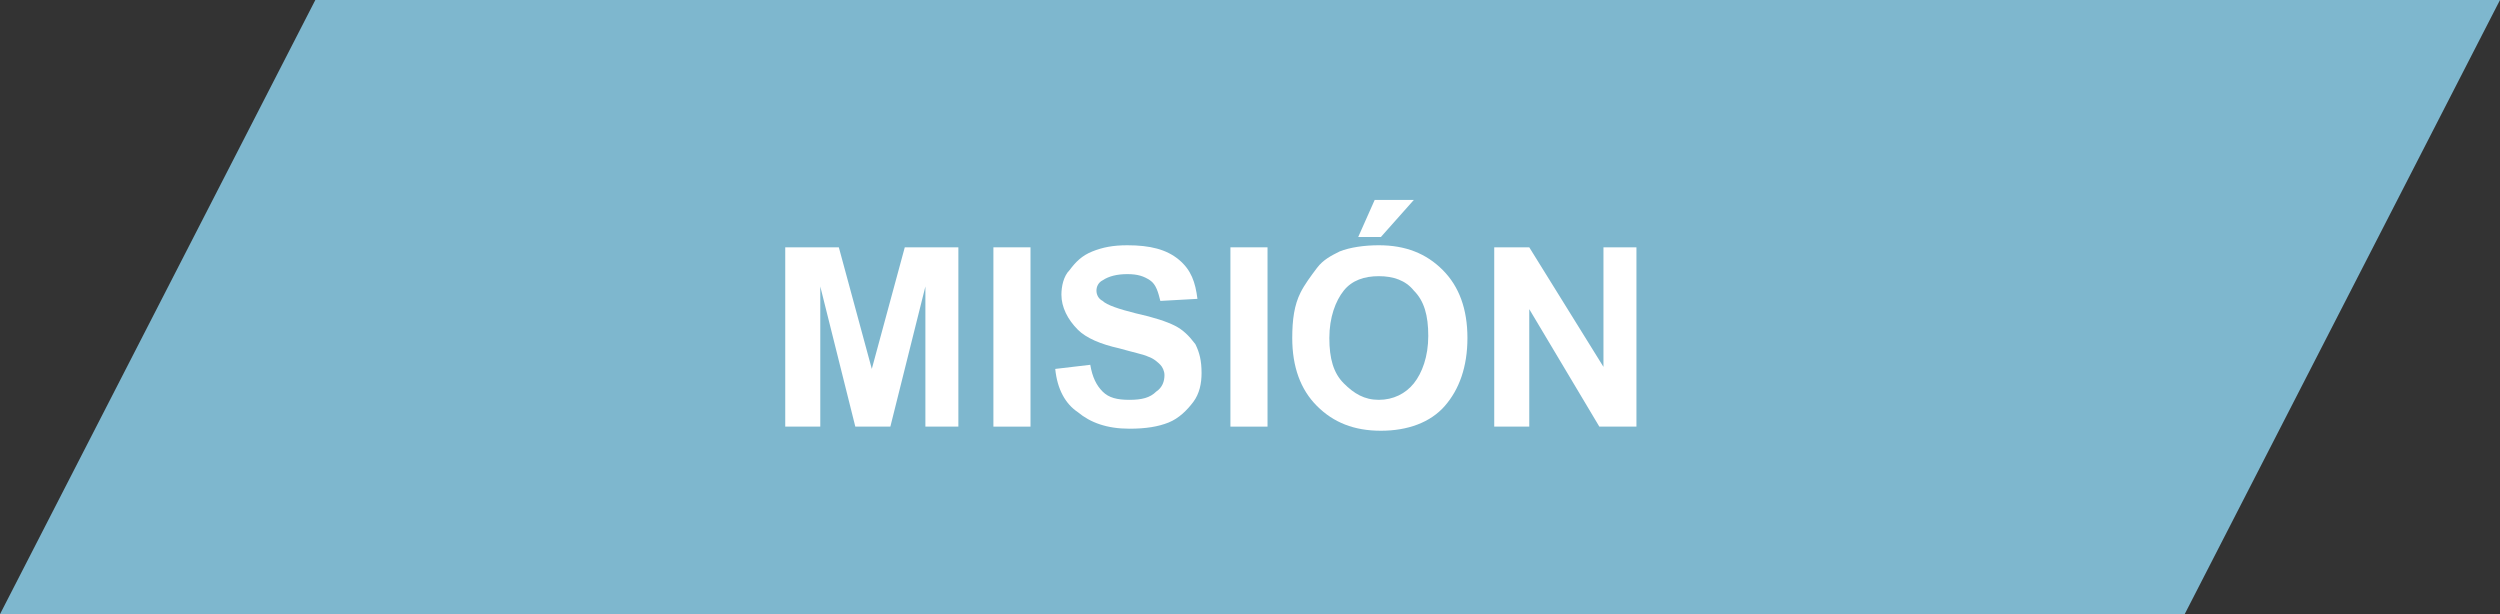 <?xml version="1.0" encoding="utf-8"?>
<!-- Generator: Adobe Illustrator 19.0.0, SVG Export Plug-In . SVG Version: 6.00 Build 0)  -->
<svg version="1.1" id="Capa_1" xmlns="http://www.w3.org/2000/svg" xmlns:xlink="http://www.w3.org/1999/xlink" x="0px" y="0px"
	 viewBox="0 0 121.3 29.8" style="enable-background:new 0 0 121.3 29.8;" xml:space="preserve">
<rect x="0" y="0" width="121.3" height="29.8" fill="#333333" stroke="none"/>
<style type="text/css">
	.st0{fill:#7EB7CE;}
	.st1{fill:#FFFFFF;}
</style>
<polygon id="XMLID_14_" class="st0" points="15.3,0 0,29.8 106,29.8 121.3,0 "/>
<g id="XMLID_1_">
	<path id="XMLID_2_" class="st1" d="M38.1,20.7V12h2.6l1.6,5.9l1.6-5.9h2.6v8.7h-1.6v-6.8l-1.7,6.8h-1.7l-1.7-6.8v6.8H38.1z"/>
	<path id="XMLID_4_" class="st1" d="M48.2,20.7V12H50v8.7H48.2z"/>
	<path id="XMLID_6_" class="st1" d="M51.2,17.9l1.7-0.2c0.1,0.6,0.3,1,0.6,1.3c0.3,0.3,0.7,0.4,1.3,0.4c0.6,0,1-0.1,1.3-0.4
		c0.3-0.2,0.4-0.5,0.4-0.8c0-0.2-0.1-0.4-0.2-0.5c-0.1-0.1-0.3-0.3-0.6-0.4c-0.2-0.1-0.7-0.2-1.4-0.4c-0.9-0.2-1.6-0.5-2-0.9
		c-0.5-0.5-0.8-1.1-0.8-1.7c0-0.4,0.1-0.9,0.4-1.2c0.3-0.4,0.6-0.7,1.1-0.9c0.5-0.2,1-0.3,1.7-0.3c1.1,0,1.9,0.2,2.5,0.7
		c0.6,0.5,0.8,1.1,0.9,1.9l-1.8,0.1c-0.1-0.4-0.2-0.8-0.5-1s-0.6-0.3-1.1-0.3c-0.5,0-0.9,0.1-1.2,0.3c-0.2,0.1-0.3,0.3-0.3,0.5
		c0,0.2,0.1,0.4,0.3,0.5c0.2,0.2,0.8,0.4,1.6,0.6c0.9,0.2,1.5,0.4,1.9,0.6c0.4,0.2,0.7,0.5,1,0.9c0.2,0.4,0.3,0.8,0.3,1.4
		c0,0.5-0.1,1-0.4,1.4c-0.3,0.4-0.7,0.8-1.2,1c-0.5,0.2-1.1,0.3-1.9,0.3c-1.1,0-1.9-0.3-2.5-0.8C51.7,19.6,51.3,18.9,51.2,17.9z"/>
	<path id="XMLID_8_" class="st1" d="M59.7,20.7V12h1.8v8.7H59.7z"/>
	<path id="XMLID_10_" class="st1" d="M62.7,16.4c0-0.9,0.1-1.6,0.4-2.2c0.2-0.4,0.5-0.8,0.8-1.2c0.3-0.4,0.7-0.6,1.1-0.8
		c0.5-0.2,1.2-0.3,1.9-0.3c1.3,0,2.3,0.4,3.1,1.2c0.8,0.8,1.2,1.9,1.2,3.3c0,1.4-0.4,2.5-1.1,3.3s-1.8,1.2-3.1,1.2
		c-1.3,0-2.3-0.4-3.1-1.2S62.7,17.8,62.7,16.4z M64.5,16.4c0,1,0.2,1.7,0.7,2.2c0.5,0.5,1,0.8,1.7,0.8s1.3-0.3,1.7-0.8
		s0.7-1.3,0.7-2.3c0-1-0.2-1.7-0.7-2.2c-0.4-0.5-1-0.7-1.7-0.7c-0.7,0-1.3,0.2-1.7,0.7S64.5,15.4,64.5,16.4z M65.9,11.5l0.8-1.8h1.9
		l-1.6,1.8H65.9z"/>
	<path id="XMLID_15_" class="st1" d="M72.5,20.7V12h1.7l3.6,5.8V12h1.6v8.7h-1.8L74.2,15v5.7H72.5z"/>
</g>
</svg>
